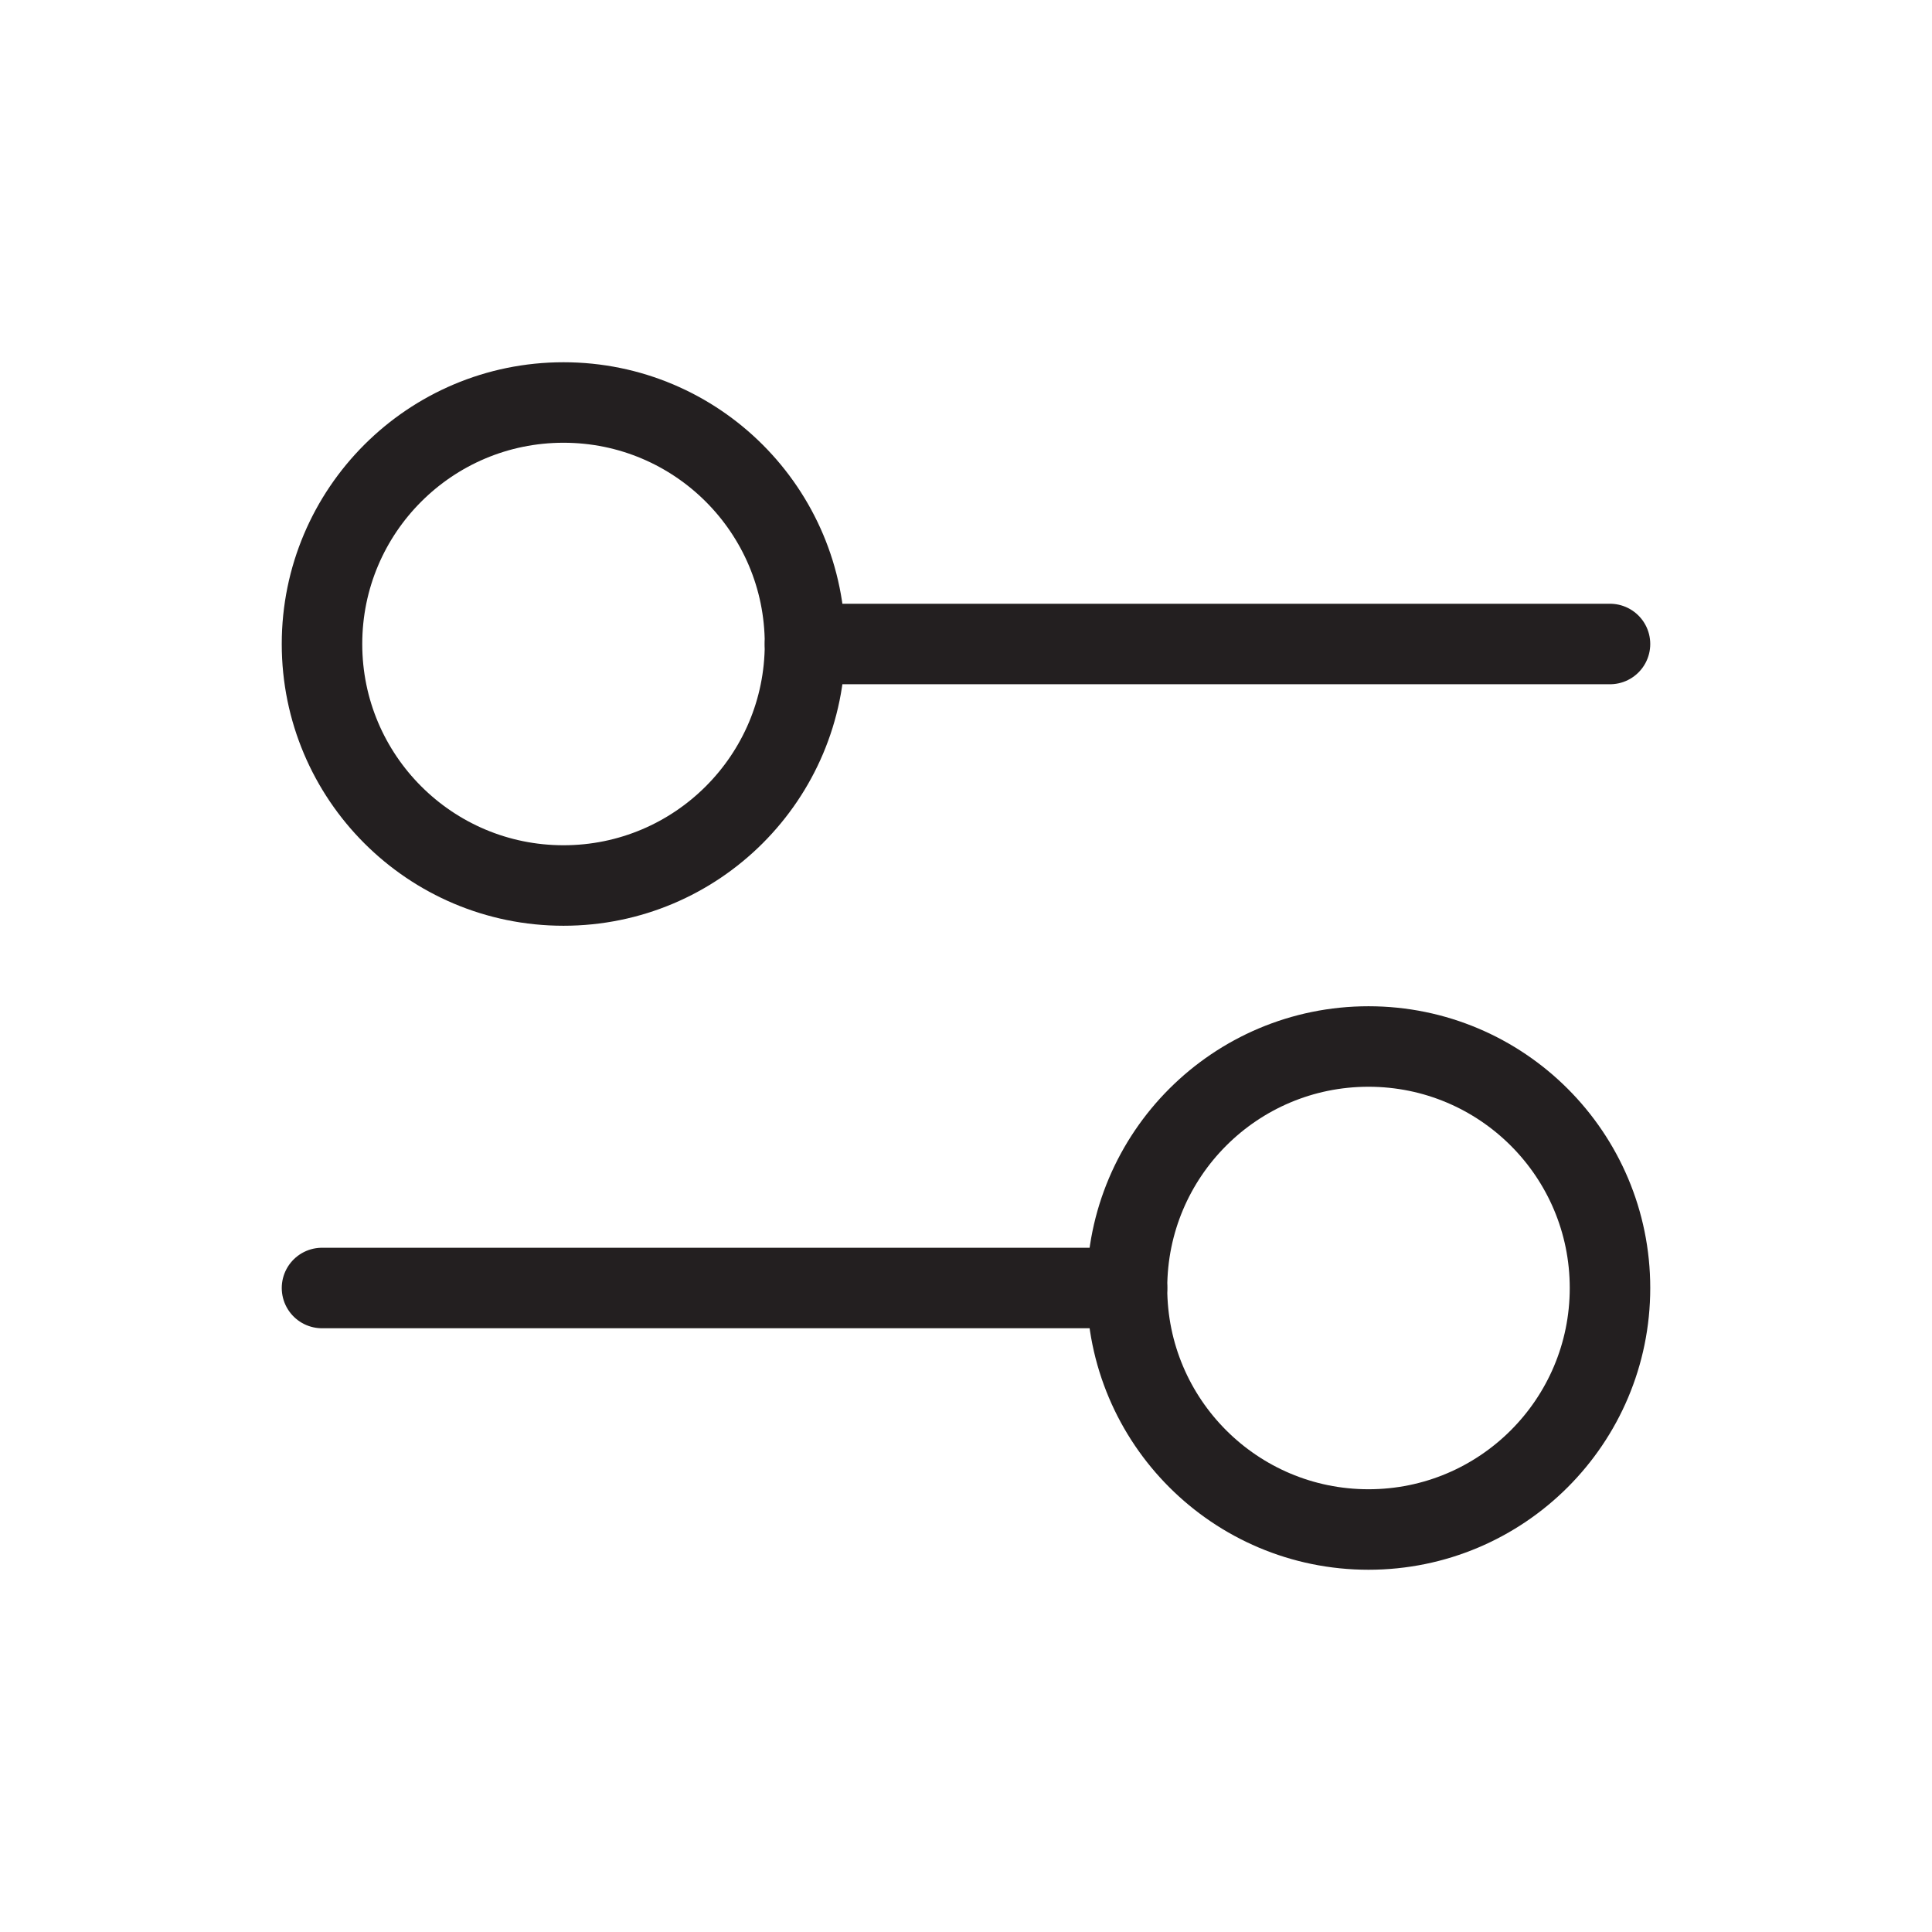 <svg width="24" height="24" viewBox="0 0 24 24" fill="none" xmlns="http://www.w3.org/2000/svg">
<path d="M10 8L20 8" stroke="#231F20" stroke-linecap="round"/>
<path d="M4 16L14 16" stroke="#231F20" stroke-linecap="round"/>
<ellipse cx="7" cy="8" rx="3" ry="3" transform="rotate(90 7 8)" stroke="#231F20" stroke-linecap="round"/>
<ellipse cx="17" cy="16" rx="3" ry="3" transform="rotate(90 17 16)" stroke="#231F20" stroke-linecap="round"/>
</svg>
